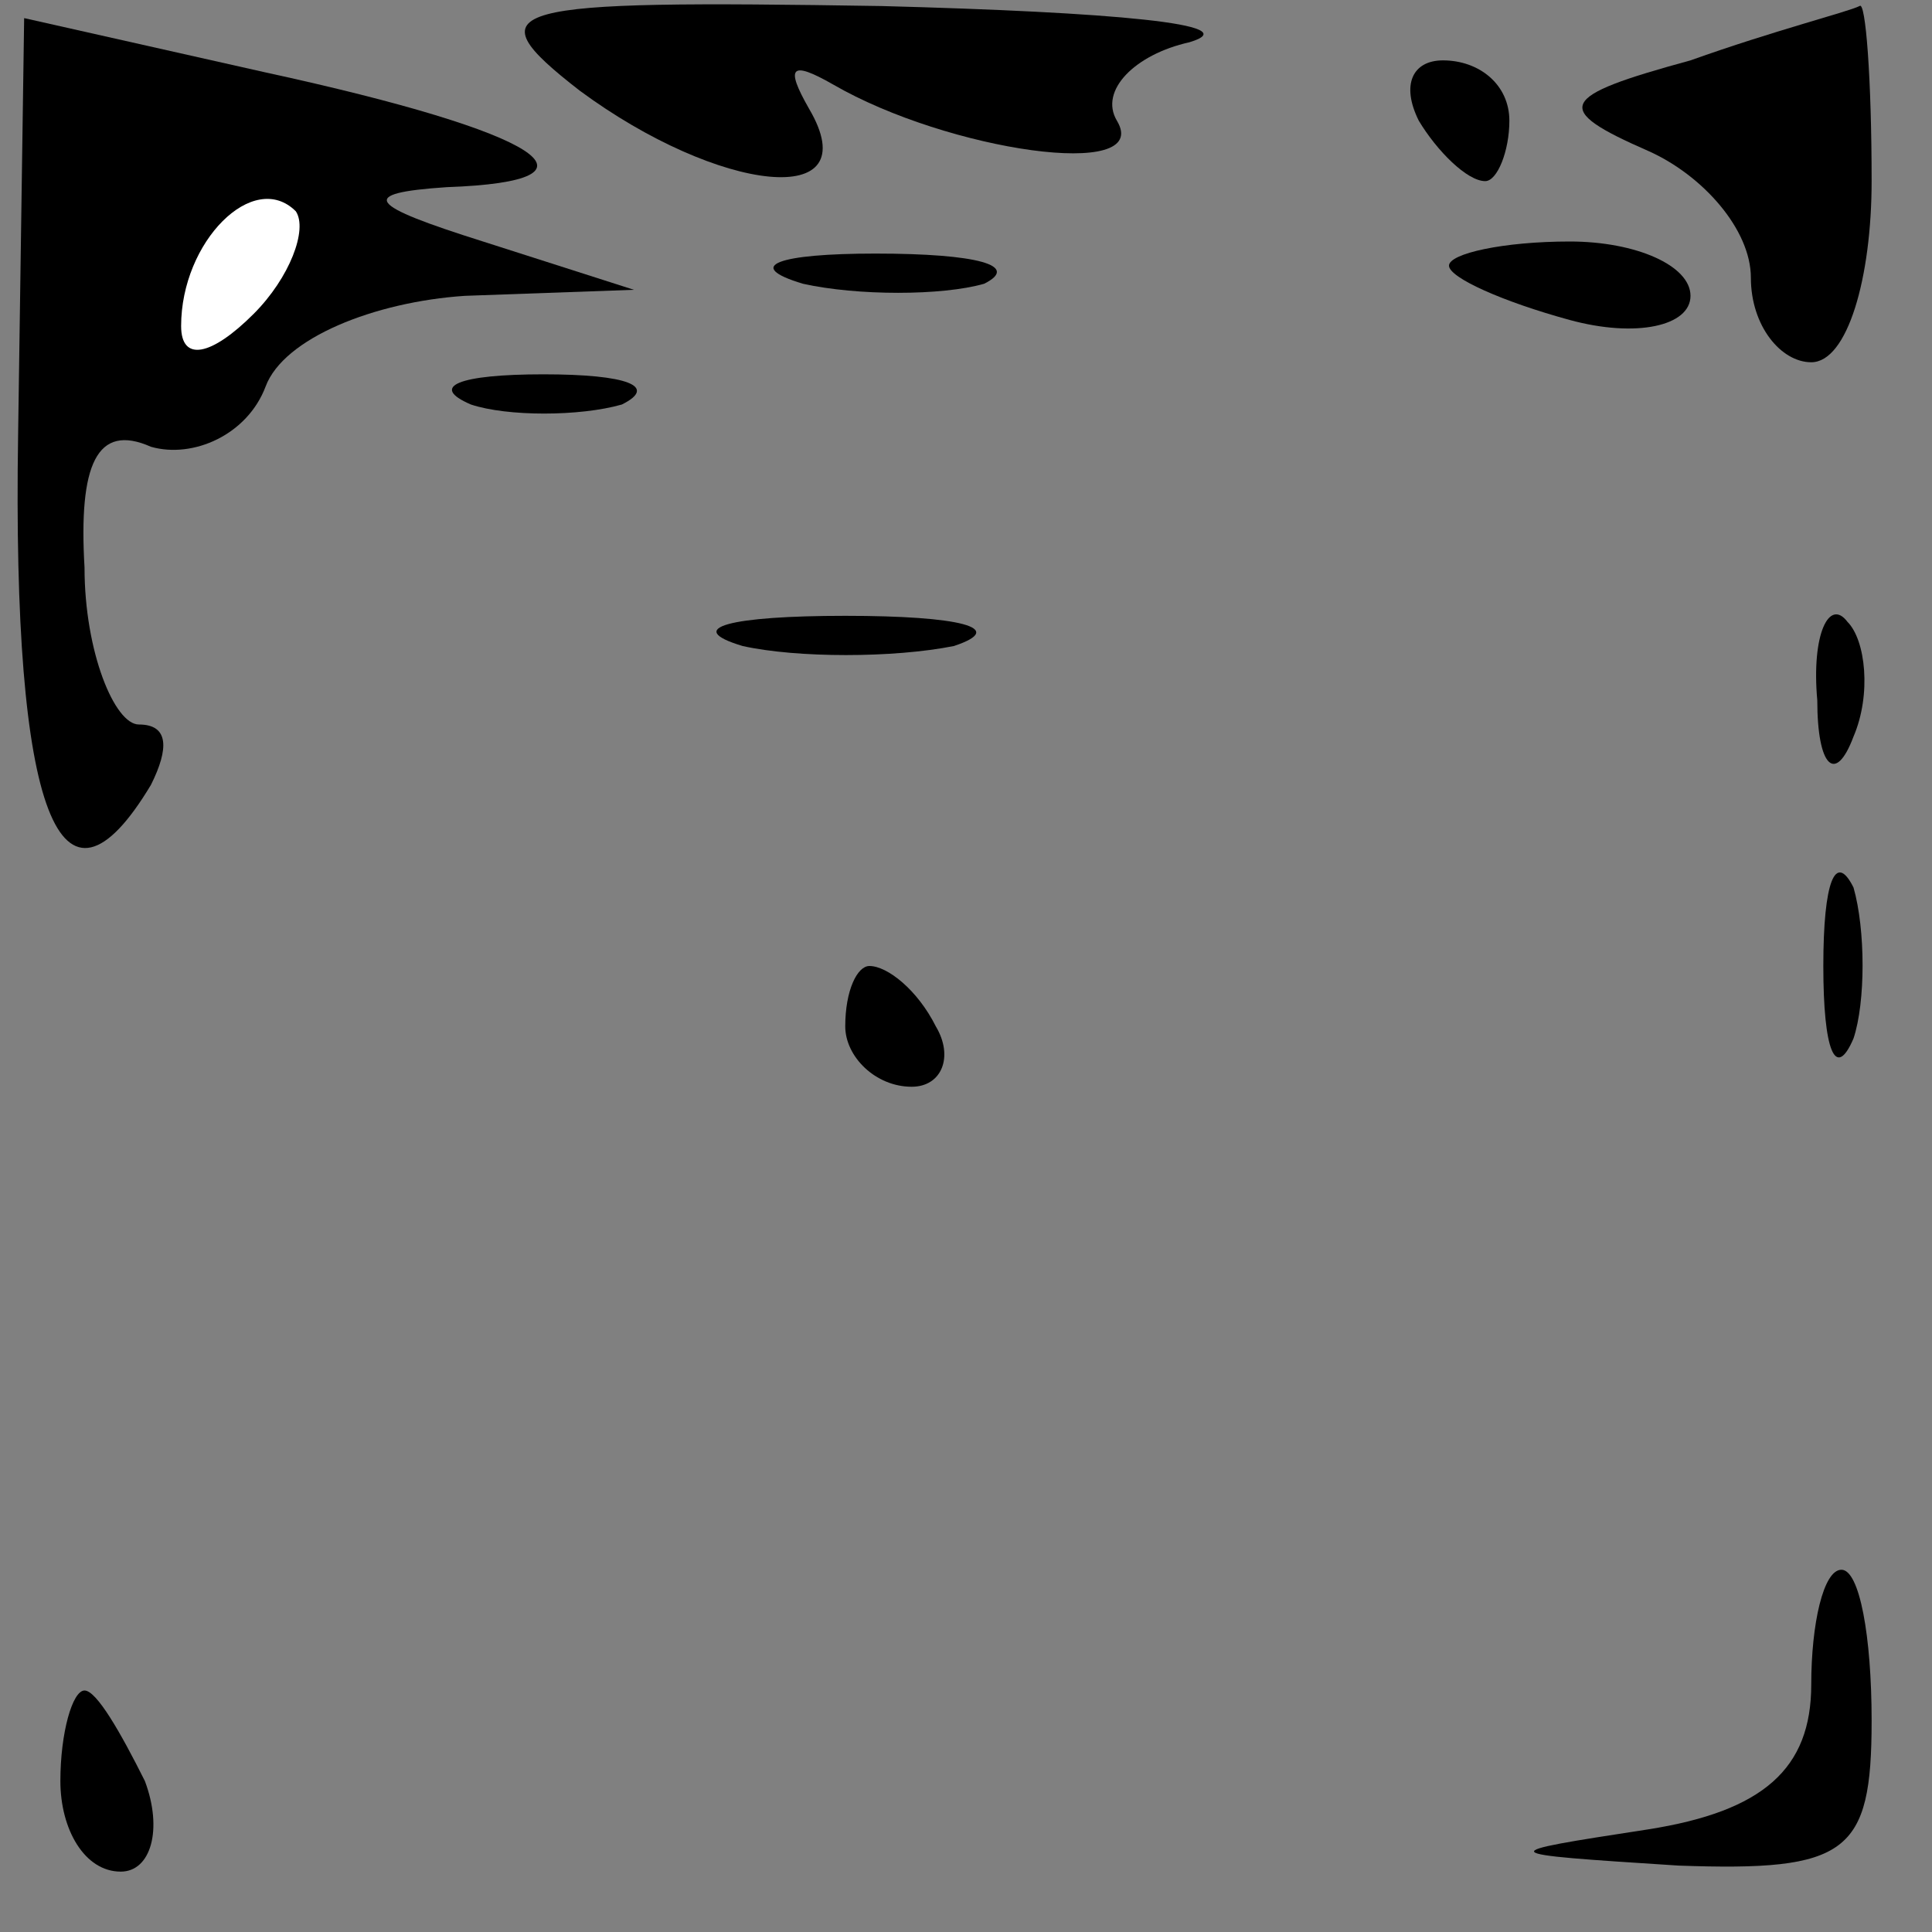 <?xml version="1.0" standalone="no"?>
<!DOCTYPE svg PUBLIC "-//W3C//DTD SVG 20010904//EN"
 "http://www.w3.org/TR/2001/REC-SVG-20010904/DTD/svg10.dtd">
<svg version="1.0" xmlns="http://www.w3.org/2000/svg"
 width="32pt" height="32pt" viewBox="0 0 32 32"
 preserveAspectRatio="xMidYMid meet">
<rect x="0" y="0" width="32" height="32" fill="#808080" stroke="none"/>
<g transform="translate(0,32) scale(0.1,-0.1)"
fill="#000000" stroke="none">
<path fill="#000000" stroke="none" d="M3 248 c-1 -63 7 -83 22 -58 3 6 3 10
-2 10 -4 0 -9 12 -9 26 -1 17 2 24 11 20 7 -2 16 2 19 10 3 8 18 14 33 15 l28
1 -25 8 c-19 6 -21 8 -6 9 28 1 16 9 -30 19 l-40 9 -1 -69z"/>
<path fill="#ffffff" stroke="none" d="M42 268 c-7 -7 -12 -8 -12 -2 0 14 12
26 19 19 2 -3 -1 -11 -7 -17z"/>
<path fill="#000000" stroke="none" d="M96 305 c23 -17 48 -20 38 -3 -4 7 -3
8 4 4 19 -11 53 -16 47 -6 -3 5 3 11 12 13 10 3 -13 5 -51 6 -63 1 -68 0 -50
-14z"/>
<path fill="#000000" stroke="none" d="M280 310 c-22 -6 -23 -8 -7 -15 9 -4
17 -13 17 -21 0 -8 5 -14 10 -14 6 0 10 14 10 30 0 17 -1 30 -2 29 -2 -1 -14
-4 -28 -9z"/>
<path fill="#000000" stroke="none" d="M235 300 c3 -5 8 -10 11 -10 2 0 4 5 4
10 0 6 -5 10 -11 10 -5 0 -7 -4 -4 -10z"/>
<path fill="#000000" stroke="none" d="M133 273 c9 -2 23 -2 30 0 6 3 -1 5
-18 5 -16 0 -22 -2 -12 -5z"/>
<path fill="#000000" stroke="none" d="M240 276 c0 -2 9 -6 20 -9 11 -3 20 -1
20 4 0 5 -9 9 -20 9 -11 0 -20 -2 -20 -4z"/>
<path fill="#000000" stroke="none" d="M78 253 c6 -2 18 -2 25 0 6 3 1 5 -13
5 -14 0 -19 -2 -12 -5z"/>
<path fill="#000000" stroke="none" d="M123 213 c9 -2 25 -2 35 0 9 3 1 5 -18
5 -19 0 -27 -2 -17 -5z"/>
<path fill="#000000" stroke="none" d="M301 204 c0 -11 3 -14 6 -6 3 7 2 16
-1 19 -3 4 -6 -2 -5 -13z"/>
<path fill="#000000" stroke="none" d="M302 160 c0 -14 2 -19 5 -12 2 6 2 18
0 25 -3 6 -5 1 -5 -13z"/>
<path fill="#000000" stroke="none" d="M140 150 c0 -5 5 -10 11 -10 5 0 7 5 4
10 -3 6 -8 10 -11 10 -2 0 -4 -4 -4 -10z"/>
<path fill="#000000" stroke="none" d="M300 41 c0 -14 -8 -21 -27 -24 -26 -4
-26 -4 5 -6 28 -1 32 2 32 24 0 14 -2 25 -5 25 -3 0 -5 -9 -5 -19z"/>
<path fill="#000000" stroke="none" d="M10 25 c0 -8 4 -15 10 -15 5 0 7 7 4
15 -4 8 -8 15 -10 15 -2 0 -4 -7 -4 -15z"/>
</g>
</svg>

